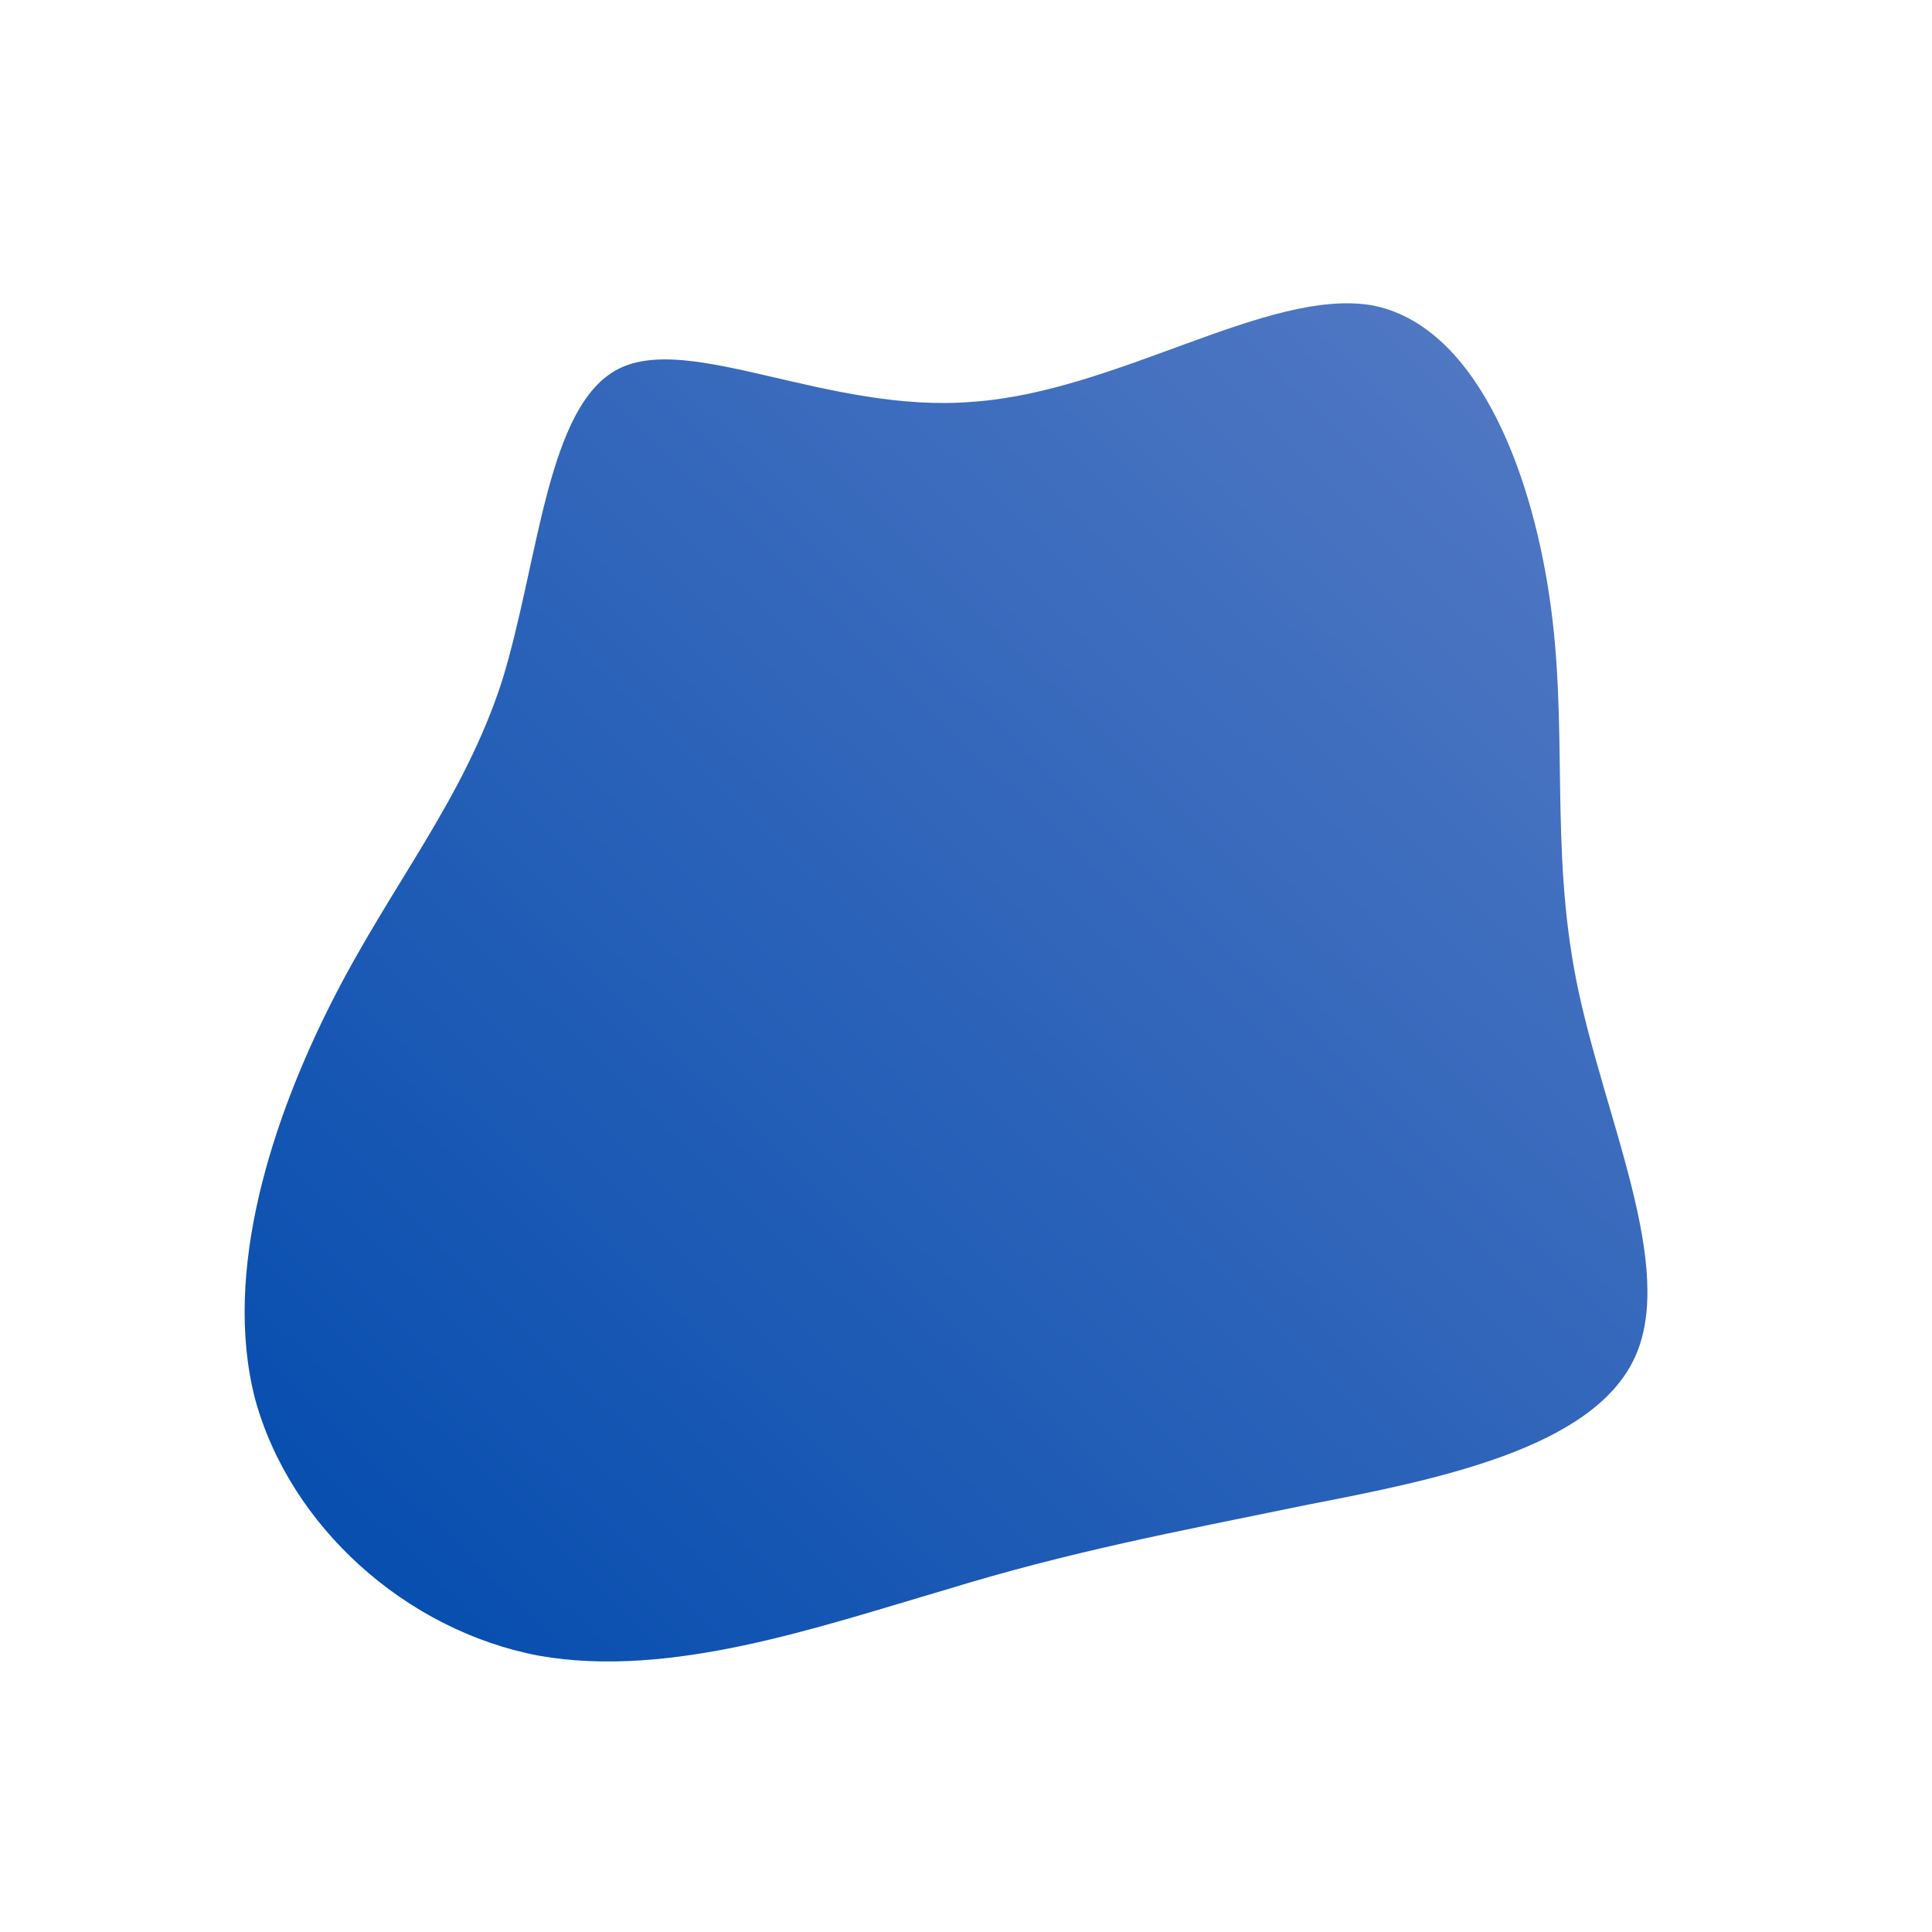 <!--?xml version="1.0" standalone="no"?-->
              <svg id="sw-js-blob-svg" viewBox="0 0 100 100" xmlns="http://www.w3.org/2000/svg" version="1.1">
                    <defs> 
                        <linearGradient id="sw-gradient" x1="0" x2="1" y1="1" y2="0">
                            <stop id="stop1" stop-color="rgba(0, 74, 173, 1)" offset="0%"></stop>
                            <stop id="stop2" stop-color="rgba(88, 124, 197, 1)" offset="100%"></stop>
                        </linearGradient>
                    </defs>
                <path fill="url(#sw-gradient)" d="M21,-34.2C26.3,-33.2,29.2,-25.9,30.2,-19.1C31.2,-12.4,30.2,-6.2,31.6,0.8C33,7.8,36.8,15.6,34.6,20.3C32.4,25,24.3,26.6,17.6,27.9C10.8,29.3,5.4,30.3,-1.1,32.3C-7.6,34.2,-15.3,36.9,-22.1,35.7C-29,34.4,-35,29,-36.8,22.4C-38.5,15.8,-35.9,7.9,-32.8,1.8C-29.7,-4.3,-26,-8.6,-24,-14.8C-22.1,-21,-21.7,-29,-18,-30.9C-14.3,-32.8,-7.1,-28.6,0.3,-29.2C7.8,-29.7,15.6,-35.1,21,-34.2Z" width="100%" height="100%" transform="translate(50 50)" stroke-width="0" style="transition: all 0.3s ease 0s;" stroke="url(#sw-gradient)"></path>
              </svg>